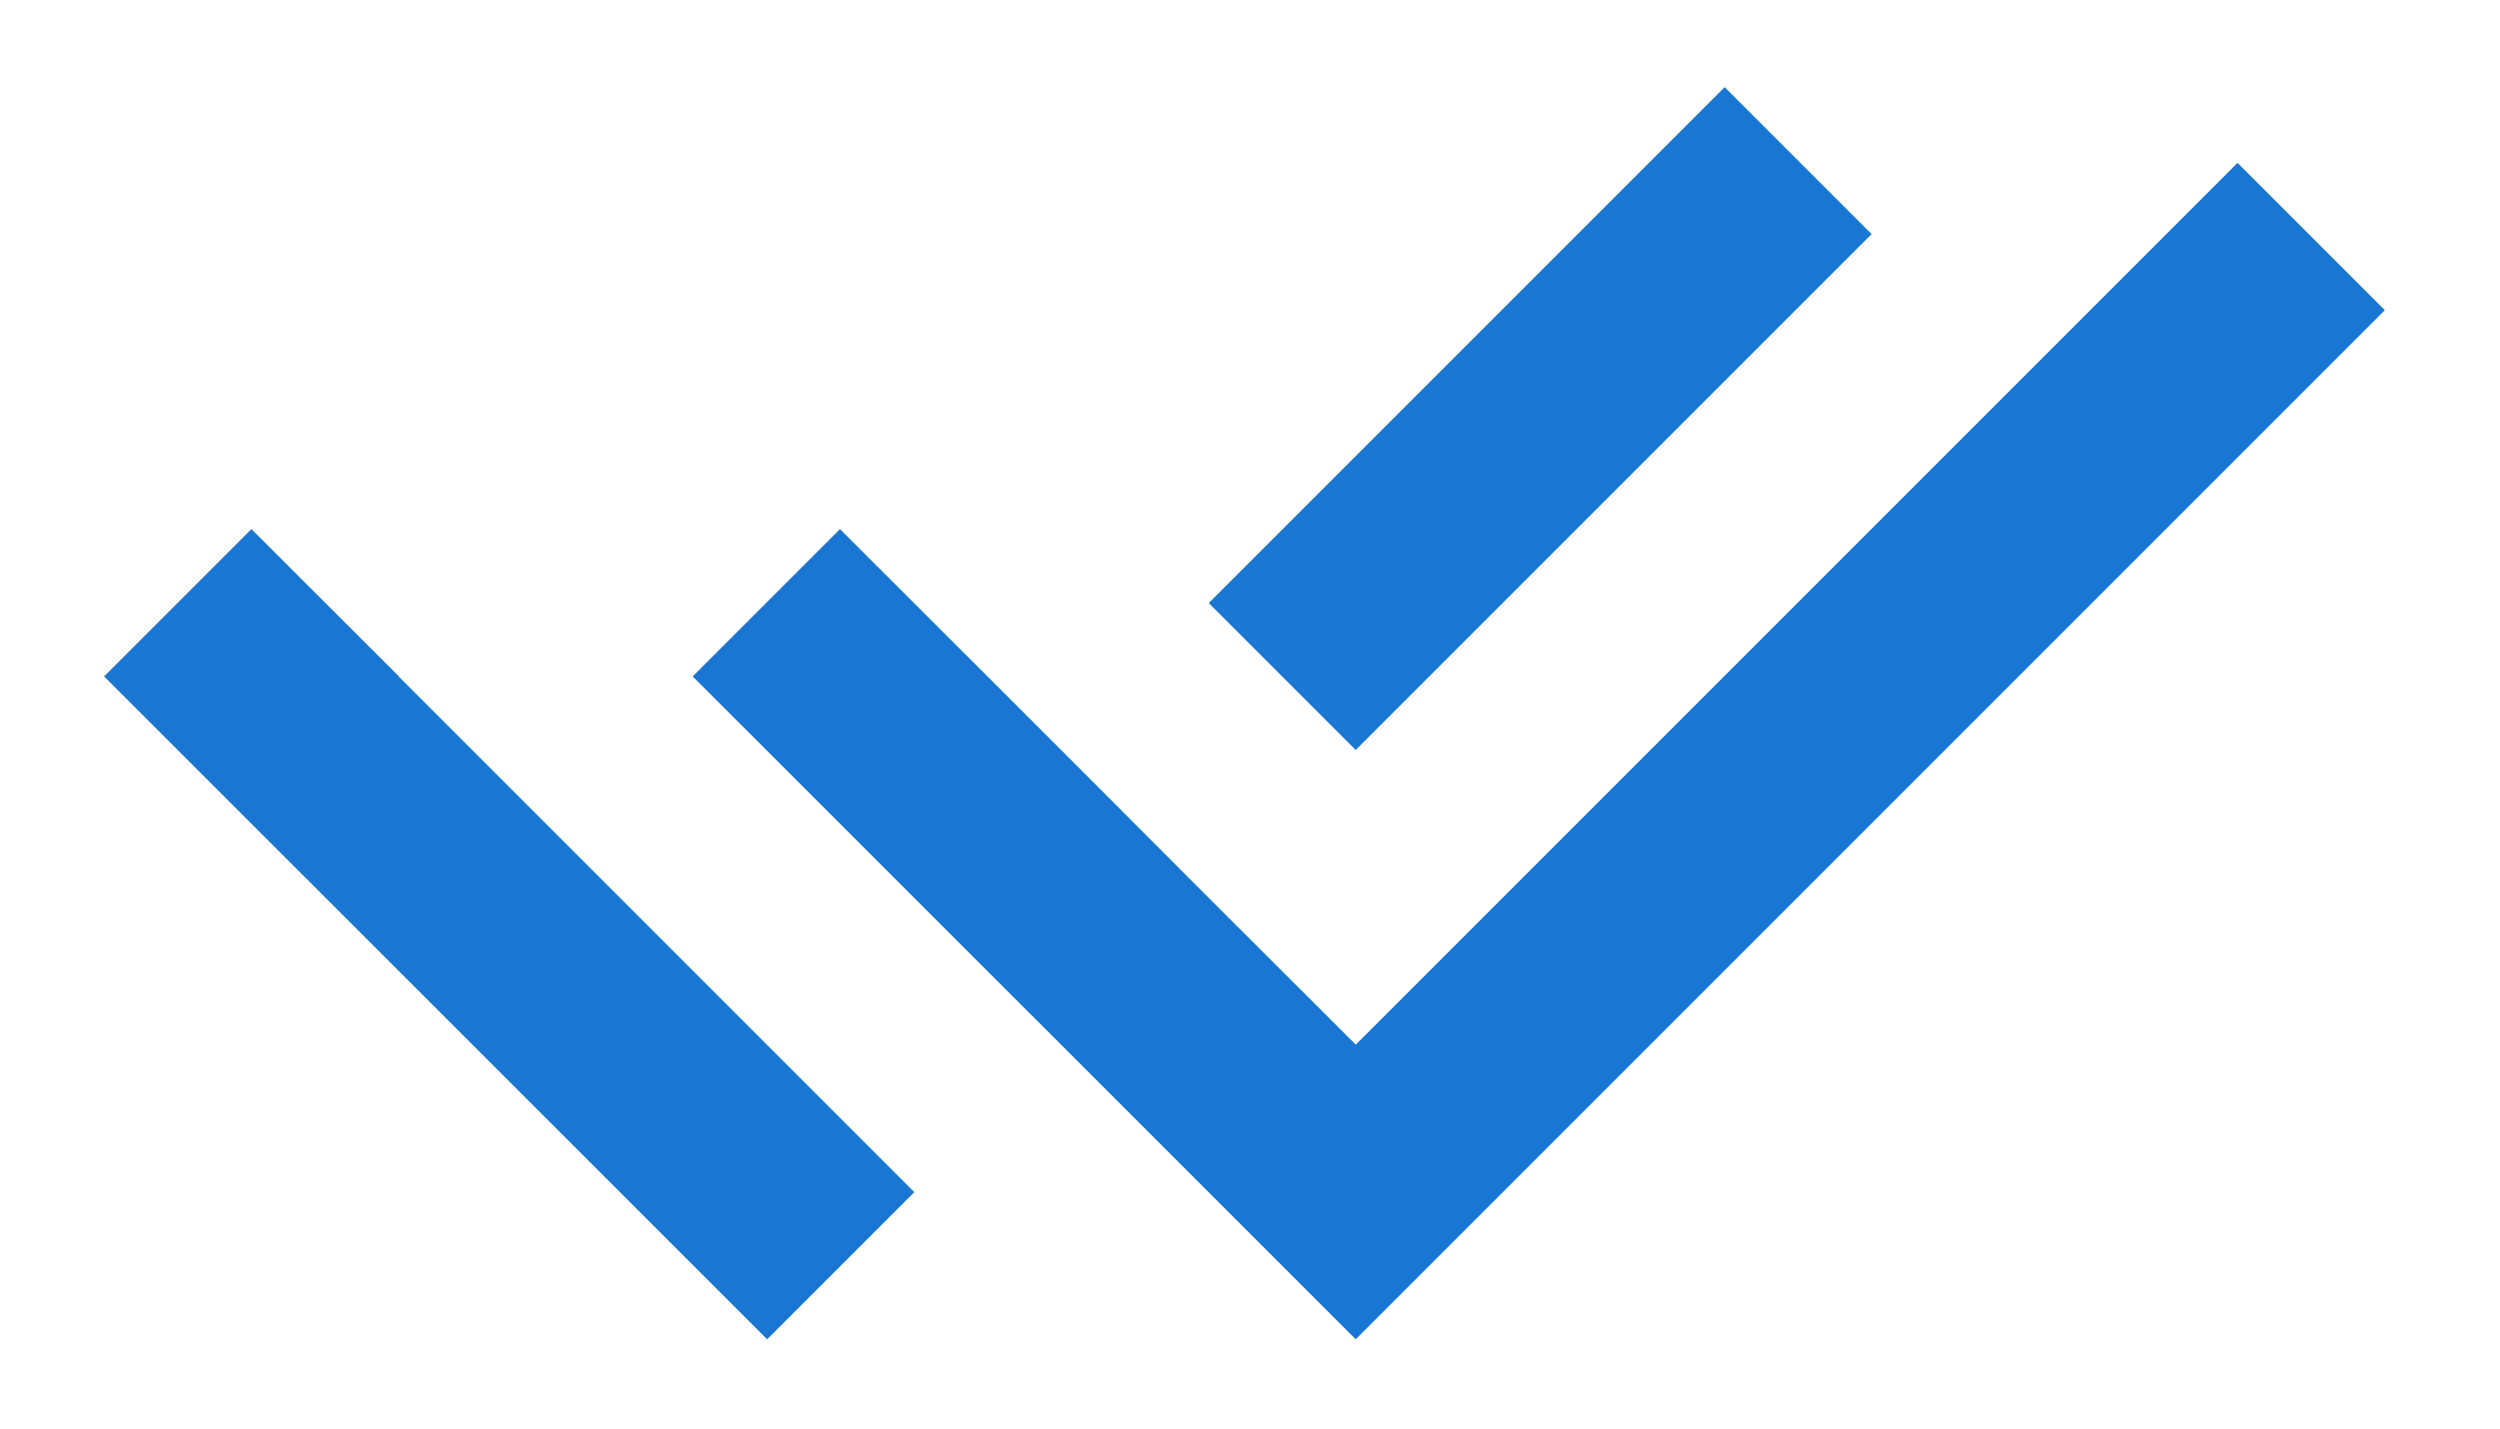 <svg width="14" height="8" viewBox="0 0 14 8" fill="none" xmlns="http://www.w3.org/2000/svg">
<path d="M6.768 5.027L7.592 5.85L12.53 0.912L13.355 1.737L7.592 7.5L3.879 3.788L4.704 2.963L5.944 4.202L6.768 5.027ZM6.769 3.377L9.658 0.488L10.481 1.311L7.592 4.2L6.769 3.377ZM5.12 6.676L4.296 7.5L0.583 3.788L1.408 2.963L2.233 3.787L2.232 3.788L5.12 6.676Z" fill="#1976D2"/>
</svg>
